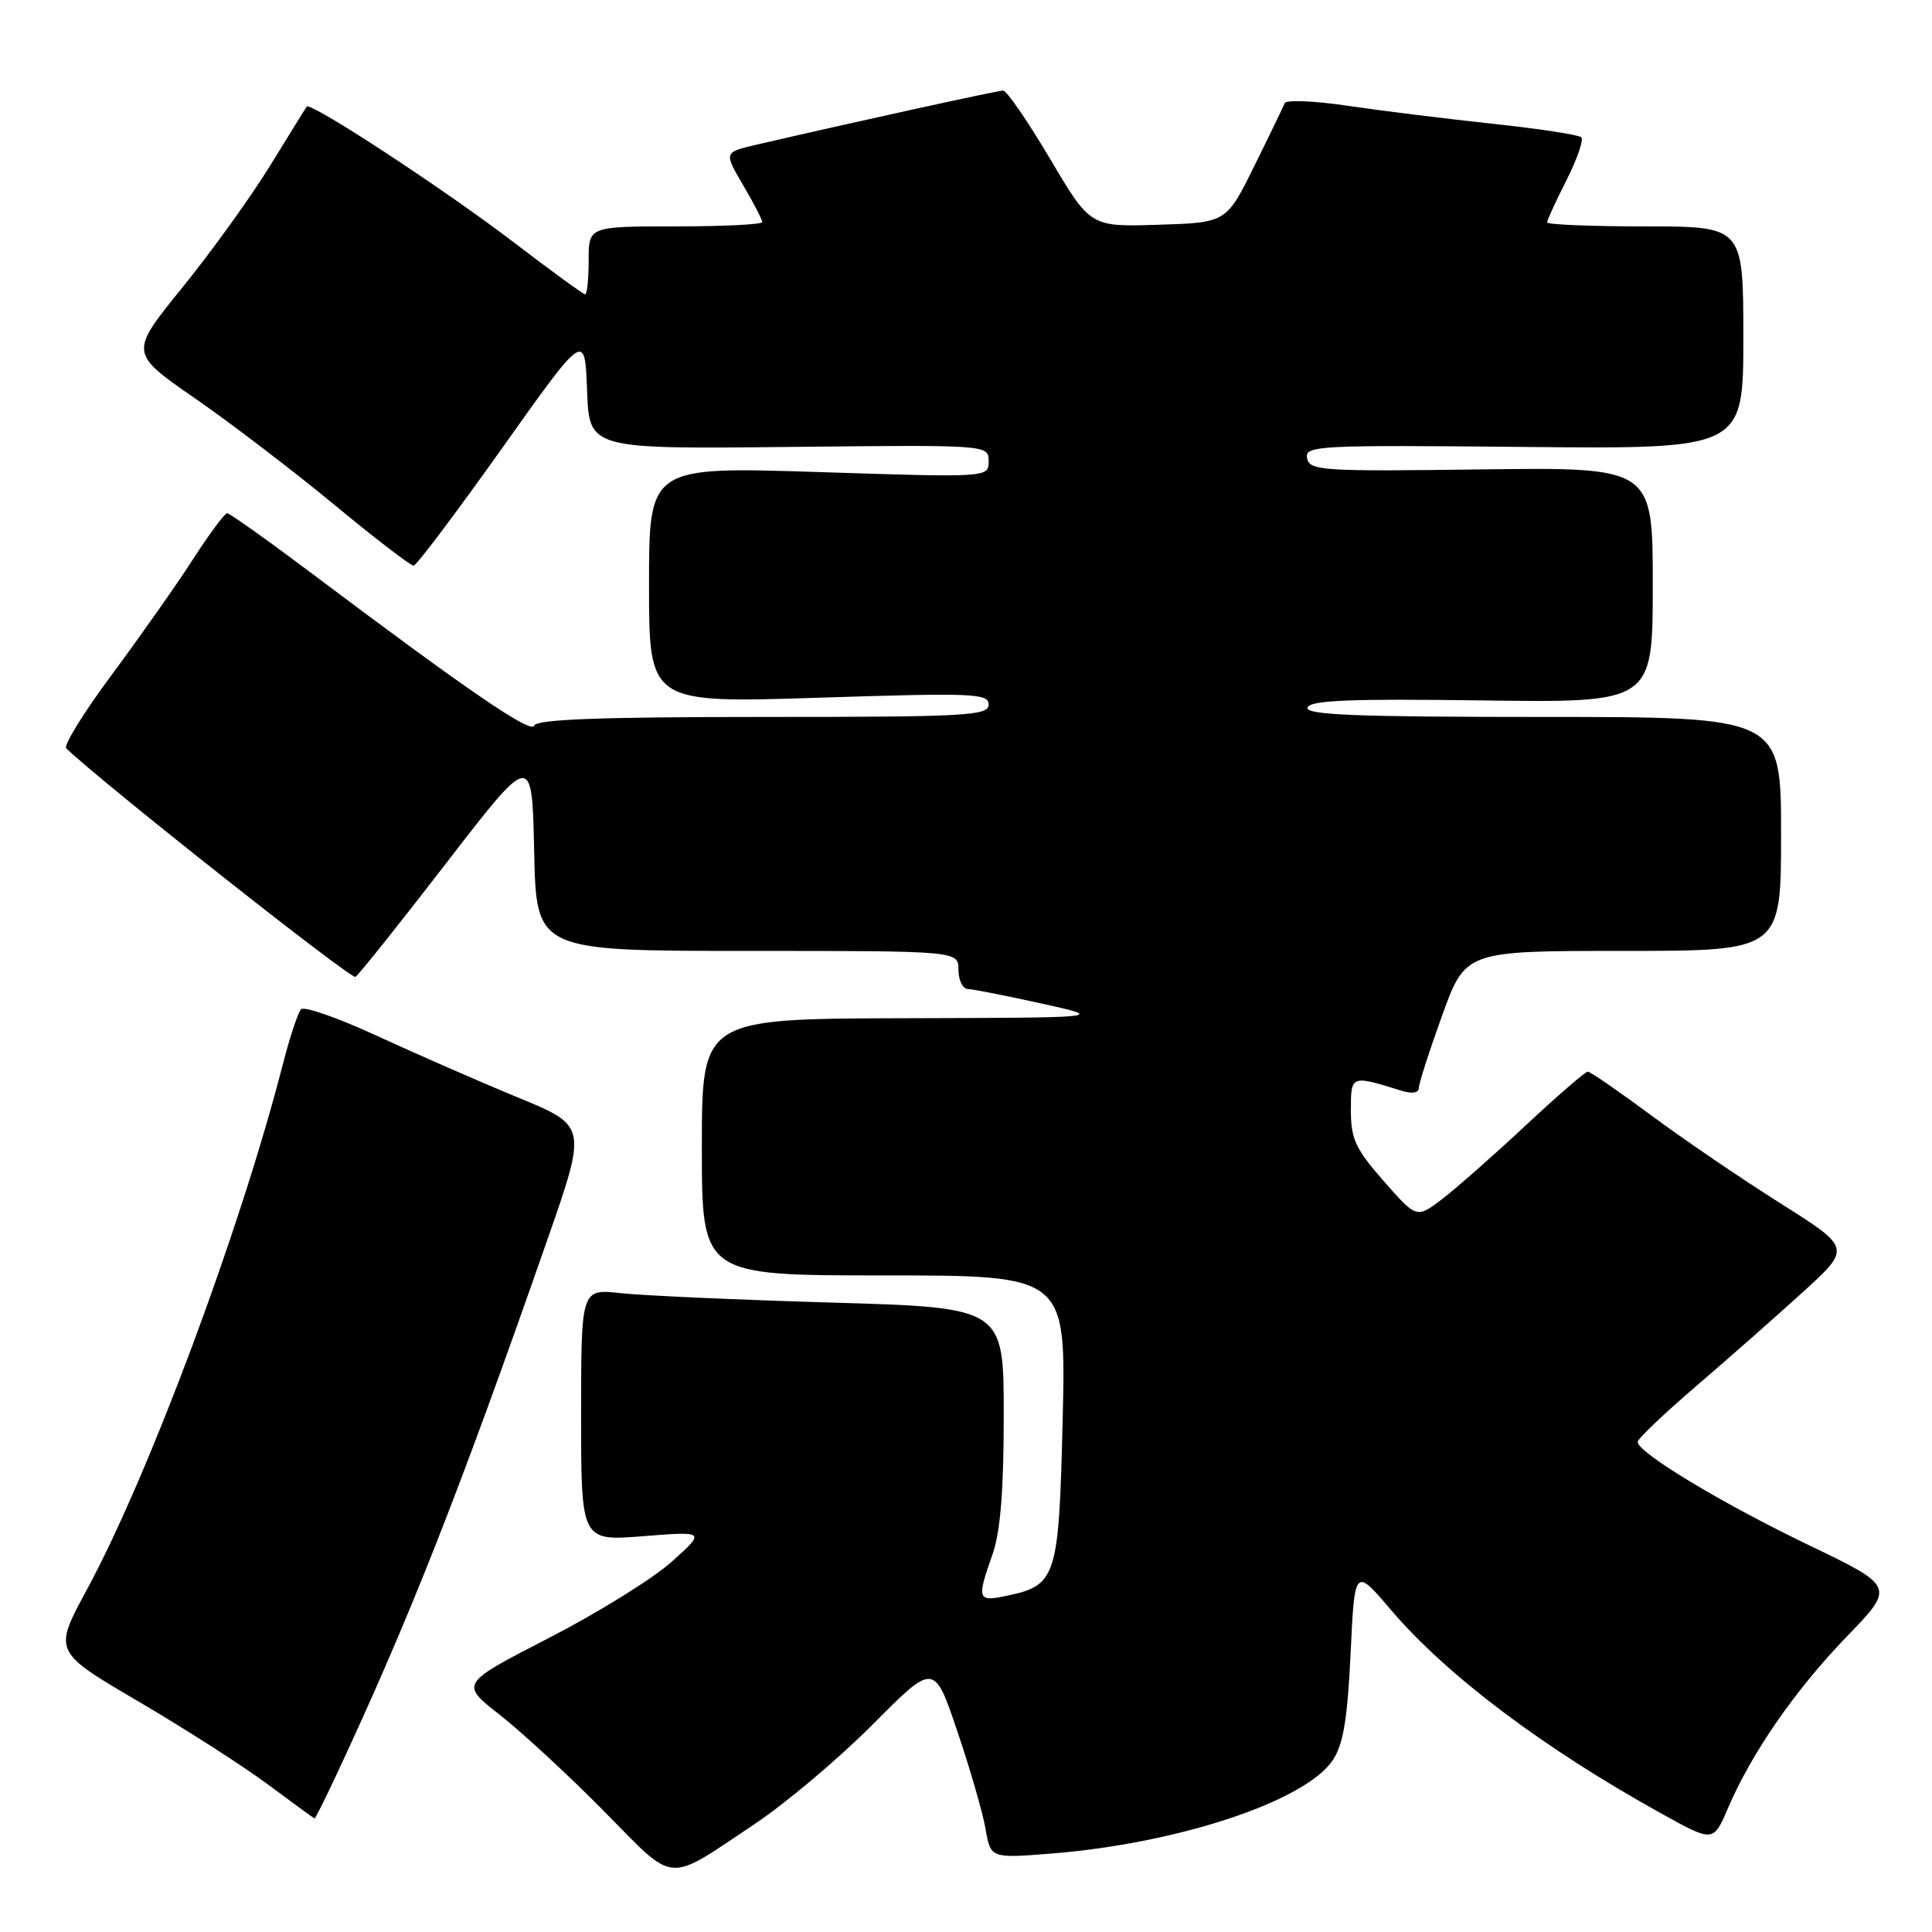 <?xml version="1.0" encoding="UTF-8" standalone="no"?>
<!DOCTYPE svg PUBLIC "-//W3C//DTD SVG 1.1//EN" "http://www.w3.org/Graphics/SVG/1.1/DTD/svg11.dtd" >
<svg xmlns="http://www.w3.org/2000/svg" xmlns:xlink="http://www.w3.org/1999/xlink" version="1.1" viewBox="0 0 256 256">
 <g >
 <path fill="currentColor"
d=" M 100.00 241.69 C 104.12 238.94 111.16 233.00 115.64 228.50 C 123.78 220.31 123.78 220.31 126.85 229.40 C 128.55 234.41 130.23 240.24 130.60 242.38 C 131.27 246.25 131.27 246.25 139.50 245.59 C 156.25 244.23 173.01 238.64 176.61 233.22 C 177.99 231.15 178.55 227.77 178.96 219.09 C 179.50 207.68 179.50 207.68 184.34 213.36 C 191.75 222.04 204.58 231.69 220.26 240.37 C 227.02 244.11 227.02 244.11 228.97 239.58 C 232.11 232.25 237.85 223.96 244.70 216.86 C 251.11 210.23 251.11 210.23 239.58 204.69 C 228.08 199.16 217.00 192.47 217.00 191.06 C 217.00 190.65 220.49 187.32 224.75 183.67 C 229.01 180.02 235.38 174.40 238.90 171.20 C 245.30 165.37 245.30 165.37 235.92 159.45 C 230.76 156.20 223.04 150.94 218.77 147.77 C 214.49 144.60 210.72 142.00 210.39 142.00 C 210.06 142.00 206.35 145.21 202.14 149.14 C 197.94 153.07 192.97 157.44 191.11 158.87 C 187.71 161.46 187.71 161.46 183.36 156.51 C 179.63 152.27 179.00 150.92 179.00 147.16 C 179.00 142.42 178.96 142.43 185.75 144.54 C 187.11 144.96 188.00 144.81 188.00 144.17 C 188.00 143.58 189.39 139.26 191.09 134.55 C 194.19 126.00 194.19 126.00 215.09 126.00 C 236.00 126.00 236.00 126.00 236.00 110.50 C 236.00 95.00 236.00 95.00 204.42 95.00 C 179.59 95.00 172.92 94.73 173.26 93.75 C 173.59 92.79 178.89 92.57 196.34 92.81 C 219.00 93.12 219.00 93.12 219.00 77.52 C 219.00 61.91 219.00 61.91 196.27 62.20 C 175.15 62.48 173.52 62.37 173.20 60.72 C 172.86 59.04 174.49 58.96 201.92 59.22 C 231.00 59.50 231.00 59.50 231.00 44.75 C 231.00 30.00 231.00 30.00 218.00 30.00 C 210.85 30.00 205.00 29.76 205.00 29.47 C 205.00 29.17 206.16 26.65 207.57 23.87 C 208.98 21.08 209.86 18.53 209.53 18.19 C 209.19 17.86 203.87 17.05 197.71 16.39 C 191.54 15.73 182.91 14.66 178.53 14.01 C 174.14 13.36 170.41 13.21 170.23 13.67 C 170.05 14.12 168.24 17.88 166.20 22.00 C 162.50 29.50 162.50 29.50 153.49 29.78 C 144.48 30.07 144.48 30.07 139.13 21.03 C 136.19 16.07 133.39 12.00 132.92 12.00 C 132.18 12.00 113.19 16.17 100.21 19.18 C 95.92 20.18 95.92 20.18 98.46 24.52 C 99.86 26.90 101.00 29.11 101.00 29.43 C 101.00 29.74 95.83 30.00 89.50 30.00 C 78.00 30.00 78.00 30.00 78.00 34.50 C 78.00 36.98 77.79 39.00 77.54 39.00 C 77.29 39.00 73.03 35.90 68.06 32.10 C 58.93 25.12 41.13 13.45 40.64 14.13 C 40.49 14.33 38.30 17.88 35.76 22.00 C 33.22 26.12 27.99 33.38 24.14 38.13 C 17.14 46.76 17.14 46.76 25.82 52.77 C 30.60 56.08 38.91 62.43 44.31 66.89 C 49.70 71.35 54.43 74.98 54.81 74.95 C 55.19 74.93 60.45 67.94 66.50 59.43 C 77.50 43.94 77.50 43.94 77.79 51.72 C 78.07 59.50 78.07 59.50 104.54 59.22 C 131.00 58.94 131.00 58.94 131.00 61.11 C 131.00 63.28 131.00 63.28 108.50 62.55 C 86.00 61.83 86.00 61.83 86.00 77.50 C 86.00 93.17 86.00 93.17 108.50 92.45 C 128.98 91.79 131.00 91.87 131.00 93.36 C 131.00 94.84 128.14 95.00 101.08 95.00 C 79.42 95.00 71.06 95.32 70.78 96.15 C 70.40 97.29 61.87 91.44 41.10 75.82 C 35.37 71.52 30.42 68.00 30.10 68.01 C 29.77 68.01 27.73 70.76 25.57 74.11 C 23.41 77.46 18.59 84.31 14.86 89.34 C 11.12 94.36 8.39 98.78 8.78 99.16 C 13.39 103.62 46.51 129.80 47.10 129.44 C 47.53 129.17 52.97 122.36 59.19 114.29 C 70.50 99.63 70.50 99.63 70.78 112.82 C 71.06 126.00 71.06 126.00 99.03 126.00 C 127.00 126.00 127.00 126.00 127.00 128.50 C 127.00 129.88 127.56 131.02 128.25 131.05 C 128.94 131.07 133.32 131.94 138.00 132.97 C 146.50 134.85 146.50 134.85 119.75 134.92 C 93.00 135.00 93.00 135.00 93.00 152.00 C 93.00 169.00 93.00 169.00 117.13 169.00 C 141.26 169.00 141.26 169.00 140.81 188.05 C 140.30 209.20 140.02 210.07 133.25 211.48 C 129.53 212.26 129.42 211.90 131.50 206.00 C 132.56 202.98 133.00 197.61 133.00 187.51 C 133.00 173.26 133.00 173.26 110.25 172.60 C 97.74 172.23 85.14 171.67 82.25 171.35 C 77.00 170.77 77.00 170.77 77.00 187.49 C 77.00 204.21 77.00 204.21 85.25 203.55 C 93.50 202.90 93.50 202.90 89.00 206.94 C 86.53 209.17 79.20 213.71 72.73 217.04 C 60.95 223.10 60.95 223.10 66.23 227.23 C 69.13 229.50 75.33 235.23 80.00 239.96 C 89.69 249.77 88.09 249.63 100.00 241.69 Z  M 44.54 235.25 C 54.17 214.67 60.80 197.85 72.48 164.41 C 77.80 149.20 77.80 149.20 68.65 145.43 C 63.62 143.36 55.26 139.70 50.07 137.31 C 44.89 134.91 40.31 133.30 39.90 133.73 C 39.49 134.15 38.41 137.40 37.50 140.94 C 31.84 162.98 19.75 195.41 11.50 210.66 C 7.07 218.84 7.07 218.84 18.29 225.42 C 24.45 229.03 32.20 234.00 35.50 236.45 C 38.80 238.91 41.58 240.93 41.68 240.96 C 41.77 240.98 43.06 238.41 44.54 235.25 Z "/>
</g>
</svg>